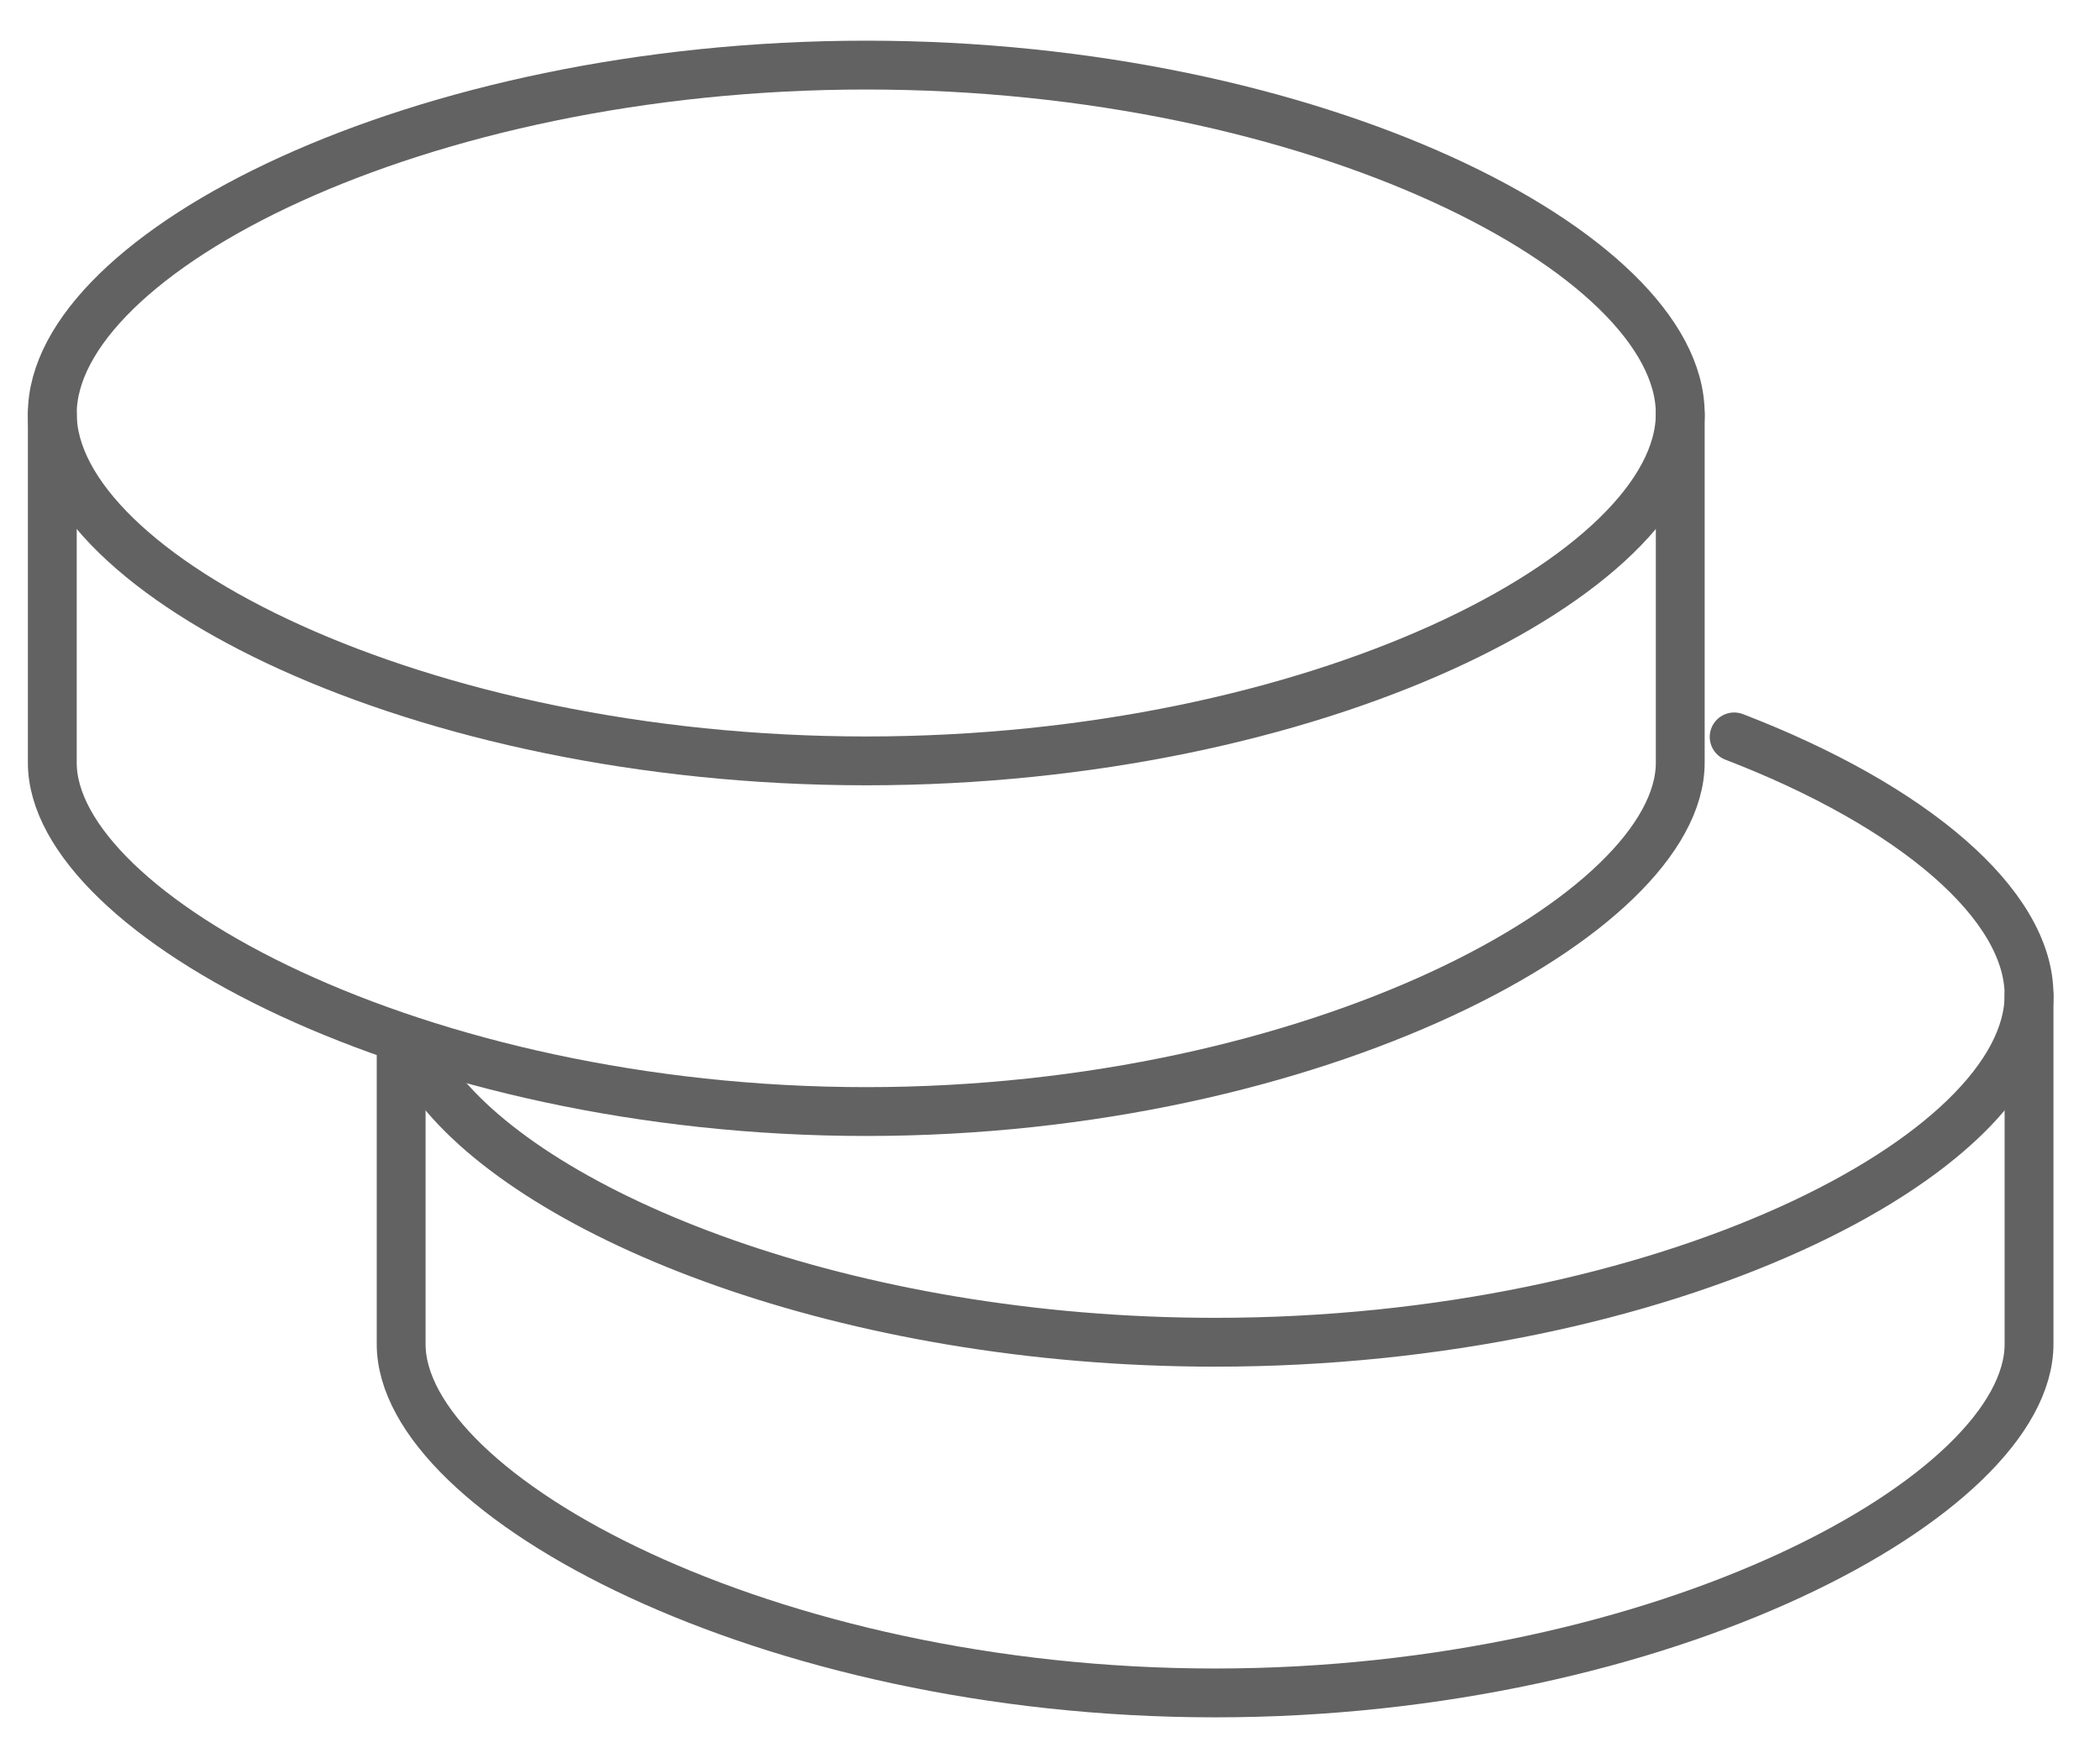 <svg width="43" height="36" viewBox="0 0 43 36" fill="none" xmlns="http://www.w3.org/2000/svg">
<path d="M41.547 20.381V27.524C41.547 30.619 34.085 34.667 24.881 34.667C15.676 34.667 8.214 30.619 8.214 27.524V21.571" stroke="#626262" stroke-linecap="round" stroke-linejoin="round"/>
<path d="M8.914 22.188C10.974 24.921 17.343 27.486 24.881 27.486C34.086 27.486 41.547 23.662 41.547 20.376C41.547 18.531 39.197 16.509 35.509 15.09" stroke="#626262" stroke-linecap="round" stroke-linejoin="round"/>
<path d="M34.405 8.476V15.619C34.405 18.714 26.943 22.762 17.738 22.762C8.533 22.762 1.071 18.714 1.071 15.619V8.476" stroke="#626262" stroke-linecap="round" stroke-linejoin="round"/>
<path fill-rule="evenodd" clip-rule="evenodd" d="M17.738 15.581C26.943 15.581 34.405 11.757 34.405 8.471C34.405 5.186 26.943 1.333 17.738 1.333C8.533 1.333 1.071 5.183 1.071 8.471C1.071 11.757 8.533 15.581 17.738 15.581Z" stroke="#626262" stroke-linecap="round" stroke-linejoin="round"/>
</svg>
